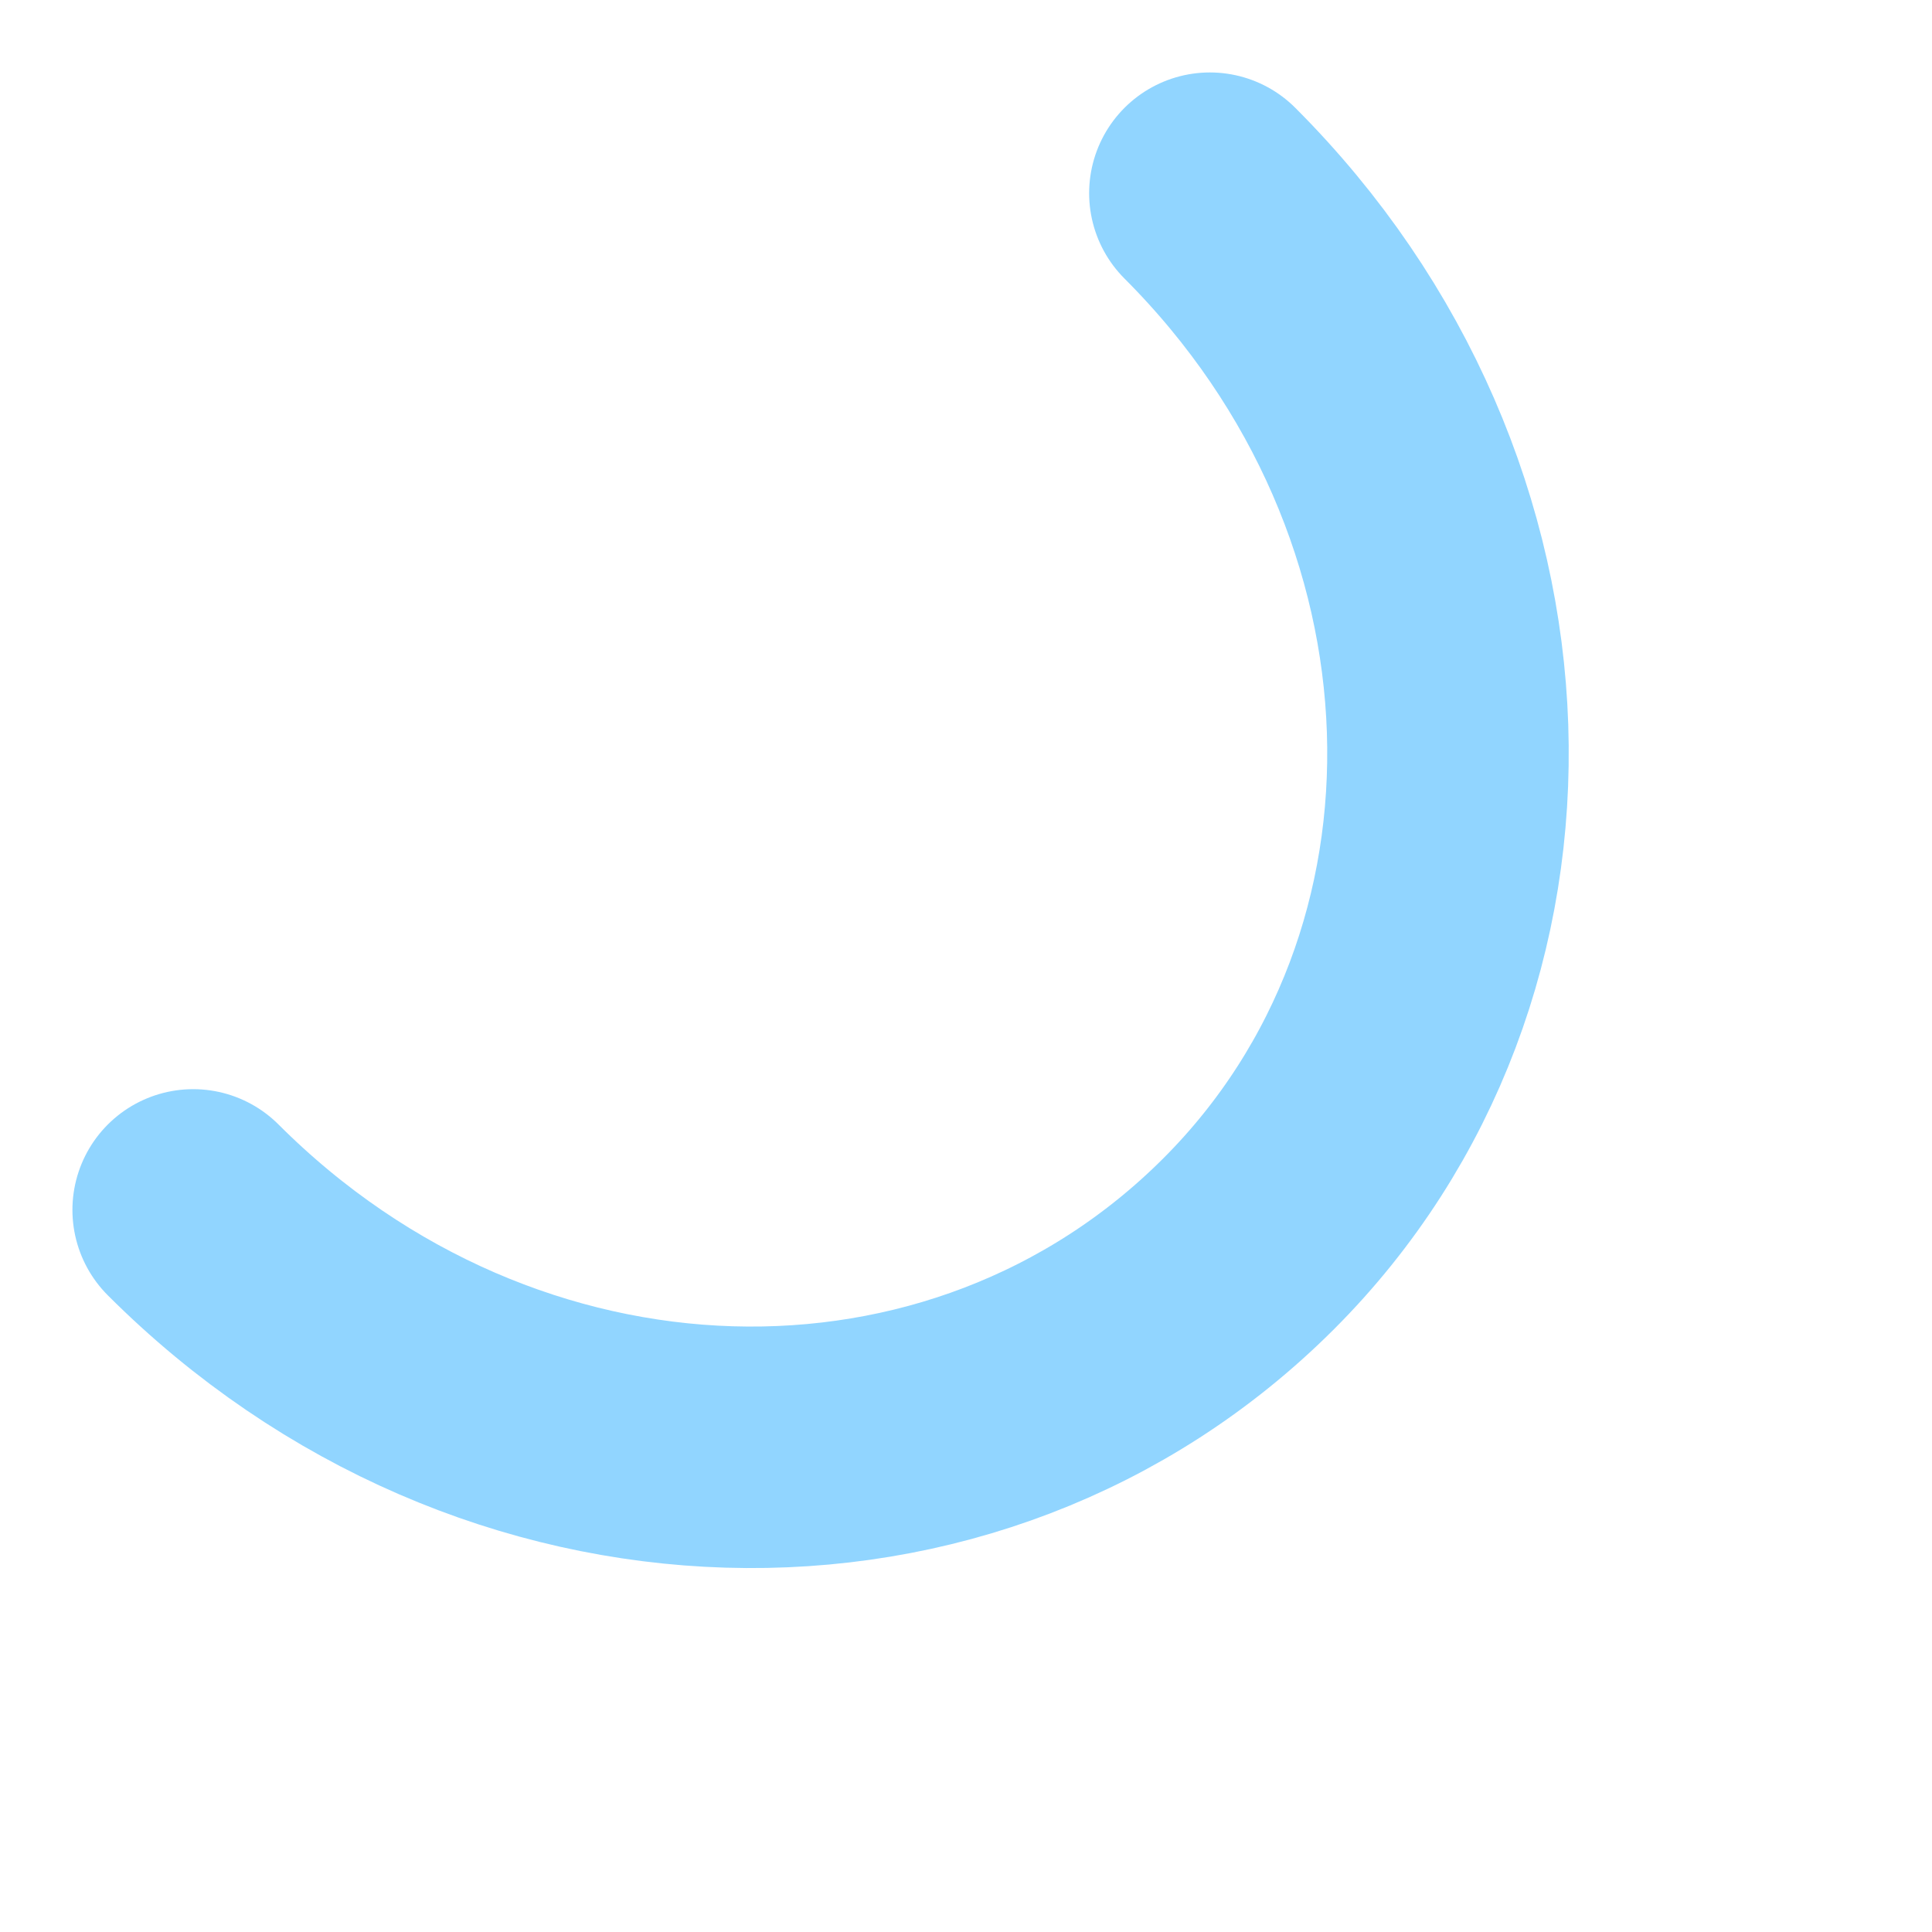 <svg width="80" height="80" viewBox="0 0 80 80" fill="none" xmlns="http://www.w3.org/2000/svg">
  <path d="M50.099 8C62.702 20.603 63.205 40 51.705 51.501C39.999 63.206 20.602 62.703 7.999 50.1" stroke="#91D5FF" stroke-width="10" stroke-miterlimit="10" stroke-linecap="round" stroke-linejoin="round"/>
</svg>
